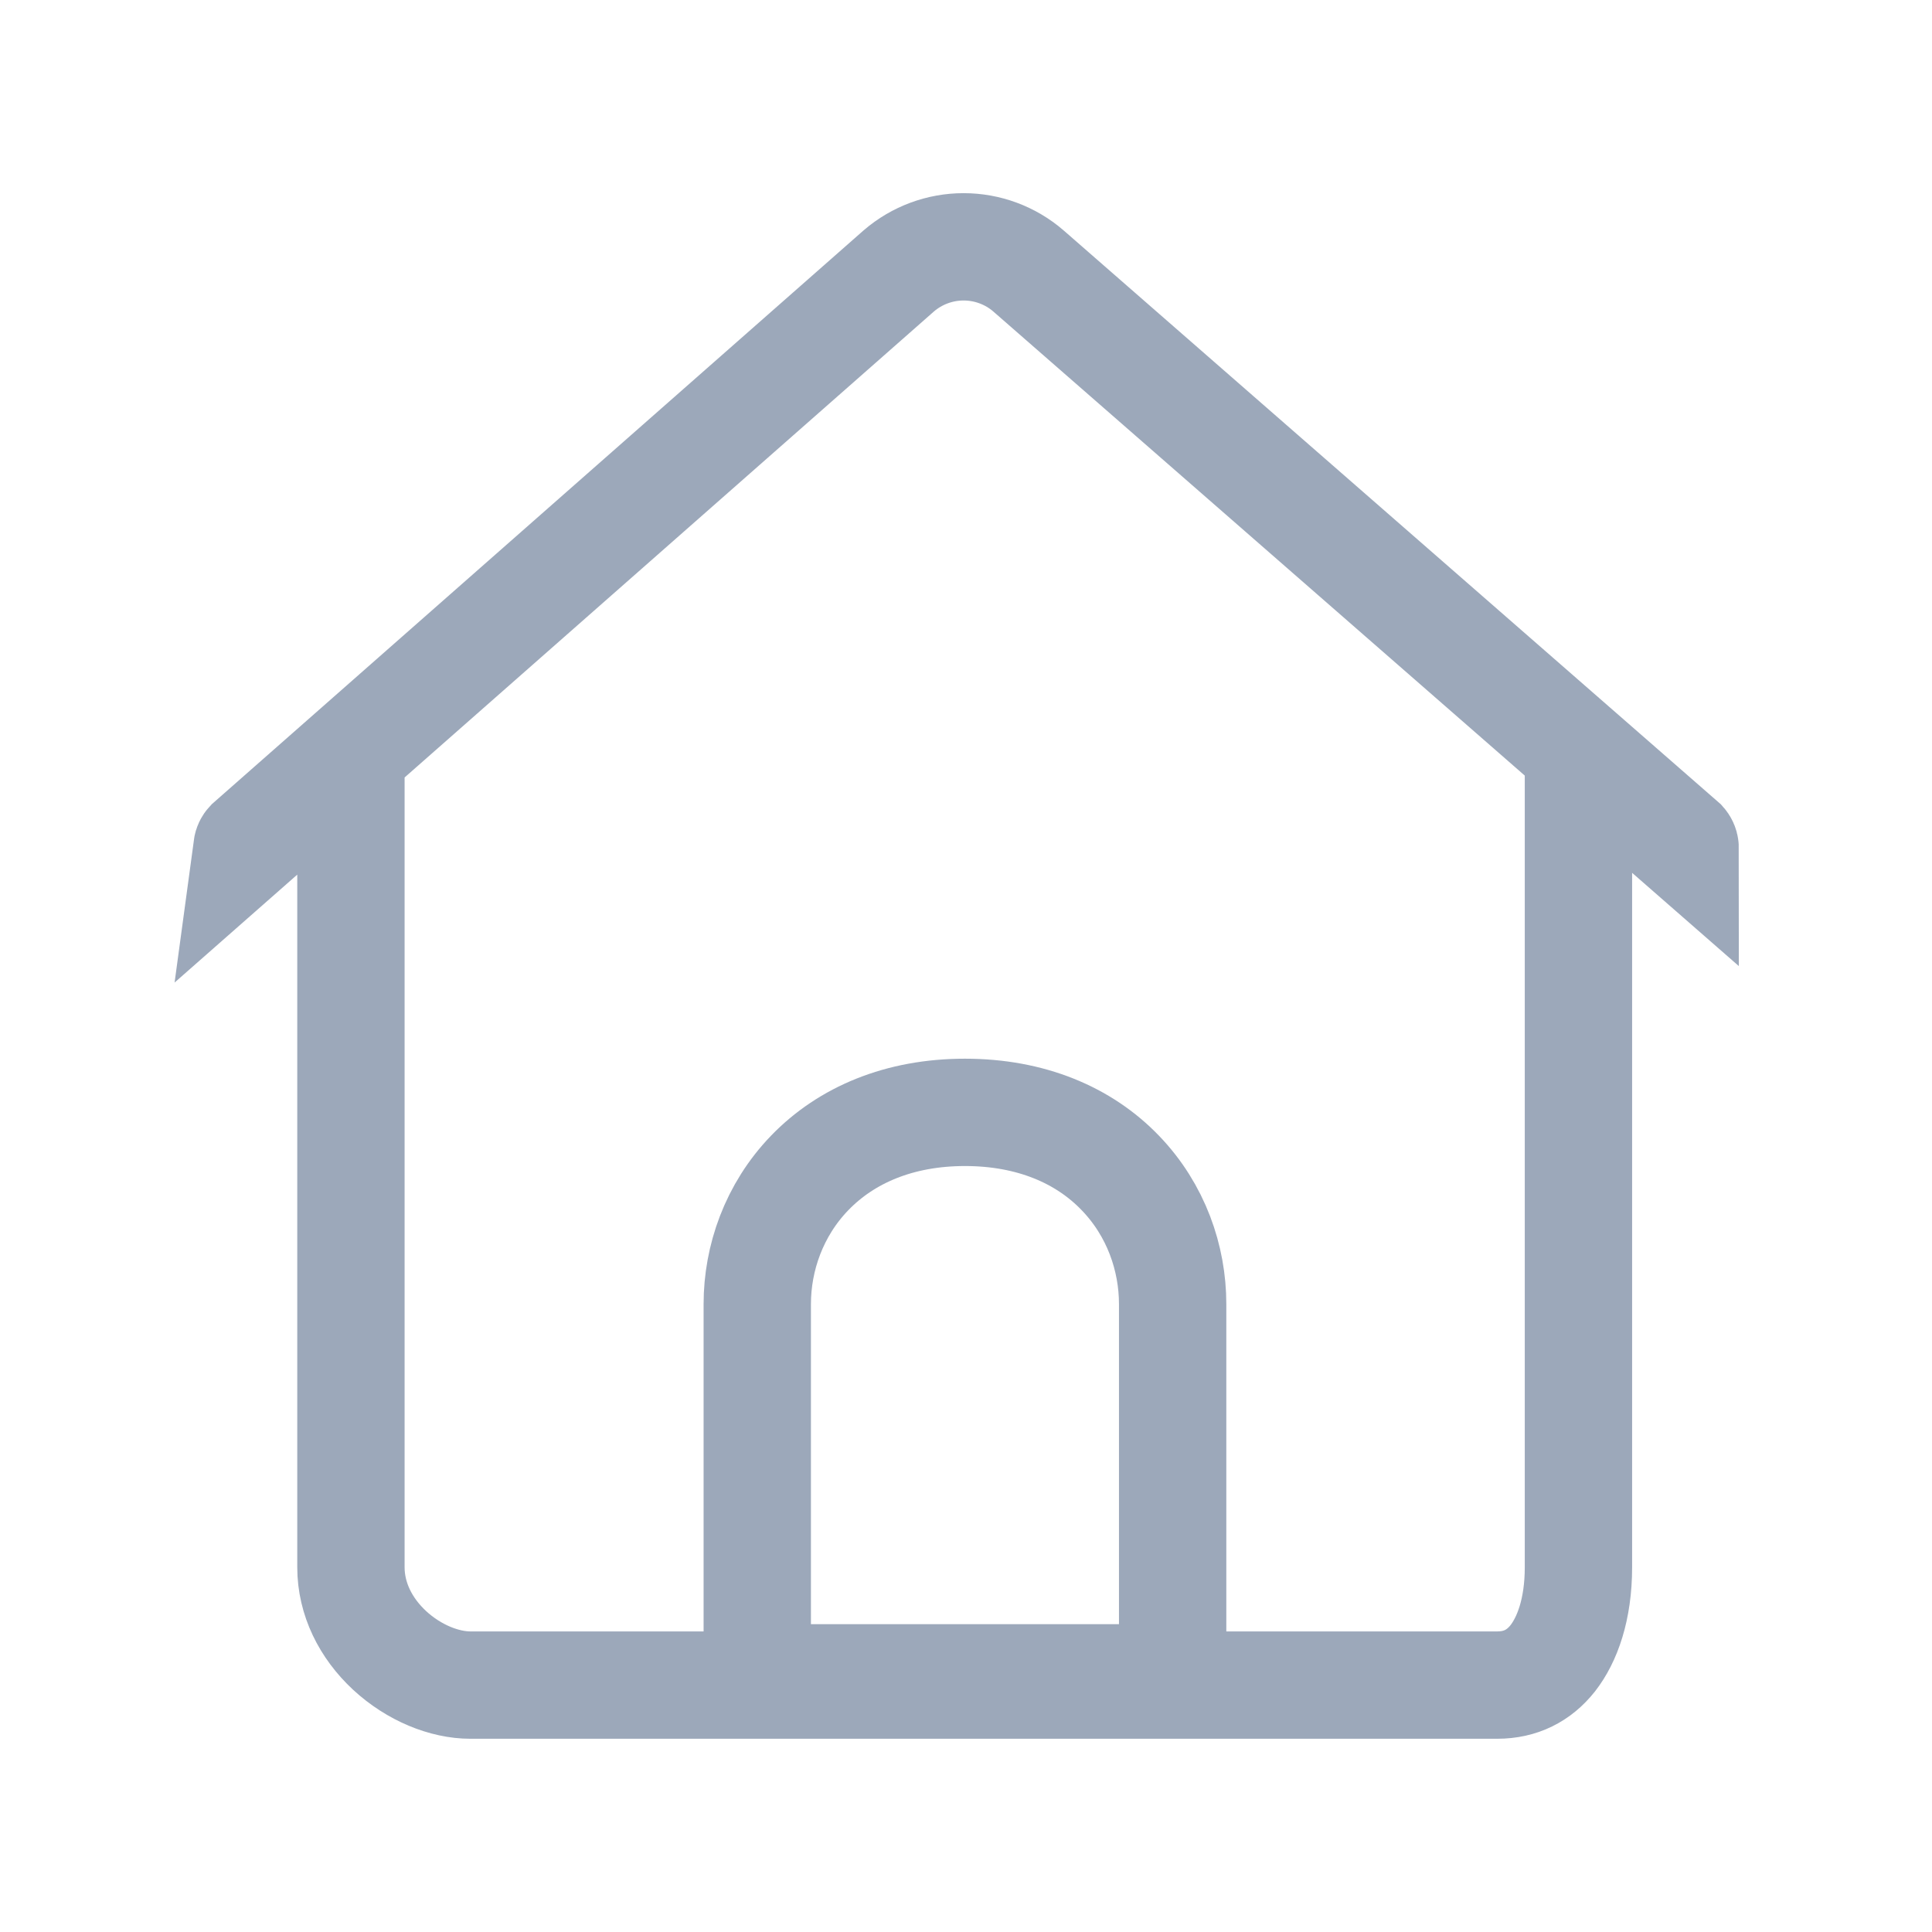 <svg width="25" height="25" viewBox="0 0 25 25" fill="none" xmlns="http://www.w3.org/2000/svg">
<path d="M3.387 10.797L3.196 10.965C3.199 10.943 3.209 10.922 3.224 10.906L11.632 3.504C11.865 3.304 12.162 3.194 12.469 3.194C12.776 3.194 13.074 3.304 13.307 3.505C13.307 3.505 13.308 3.506 13.308 3.506L21.778 10.902C21.793 10.919 21.803 10.94 21.805 10.963C21.806 10.966 21.806 10.969 21.806 10.972L21.576 10.771L20.425 9.765V11.294V20.28C20.425 20.828 20.279 21.22 20.092 21.459C19.914 21.683 19.677 21.805 19.373 21.805H6.086C5.755 21.805 5.359 21.65 5.041 21.356C4.731 21.068 4.541 20.689 4.541 20.28V11.318V9.78L3.387 10.797ZM14.479 21.711H15.174V21.016V19.473V16.875C15.174 16.283 14.961 15.659 14.497 15.178C14.025 14.687 13.338 14.394 12.486 14.394C11.636 14.394 10.95 14.688 10.477 15.178C10.014 15.658 9.799 16.282 9.799 16.875V21.016V21.711H10.494H14.479Z" stroke="#9CA8BA" stroke-width="1.389"/>
</svg>

